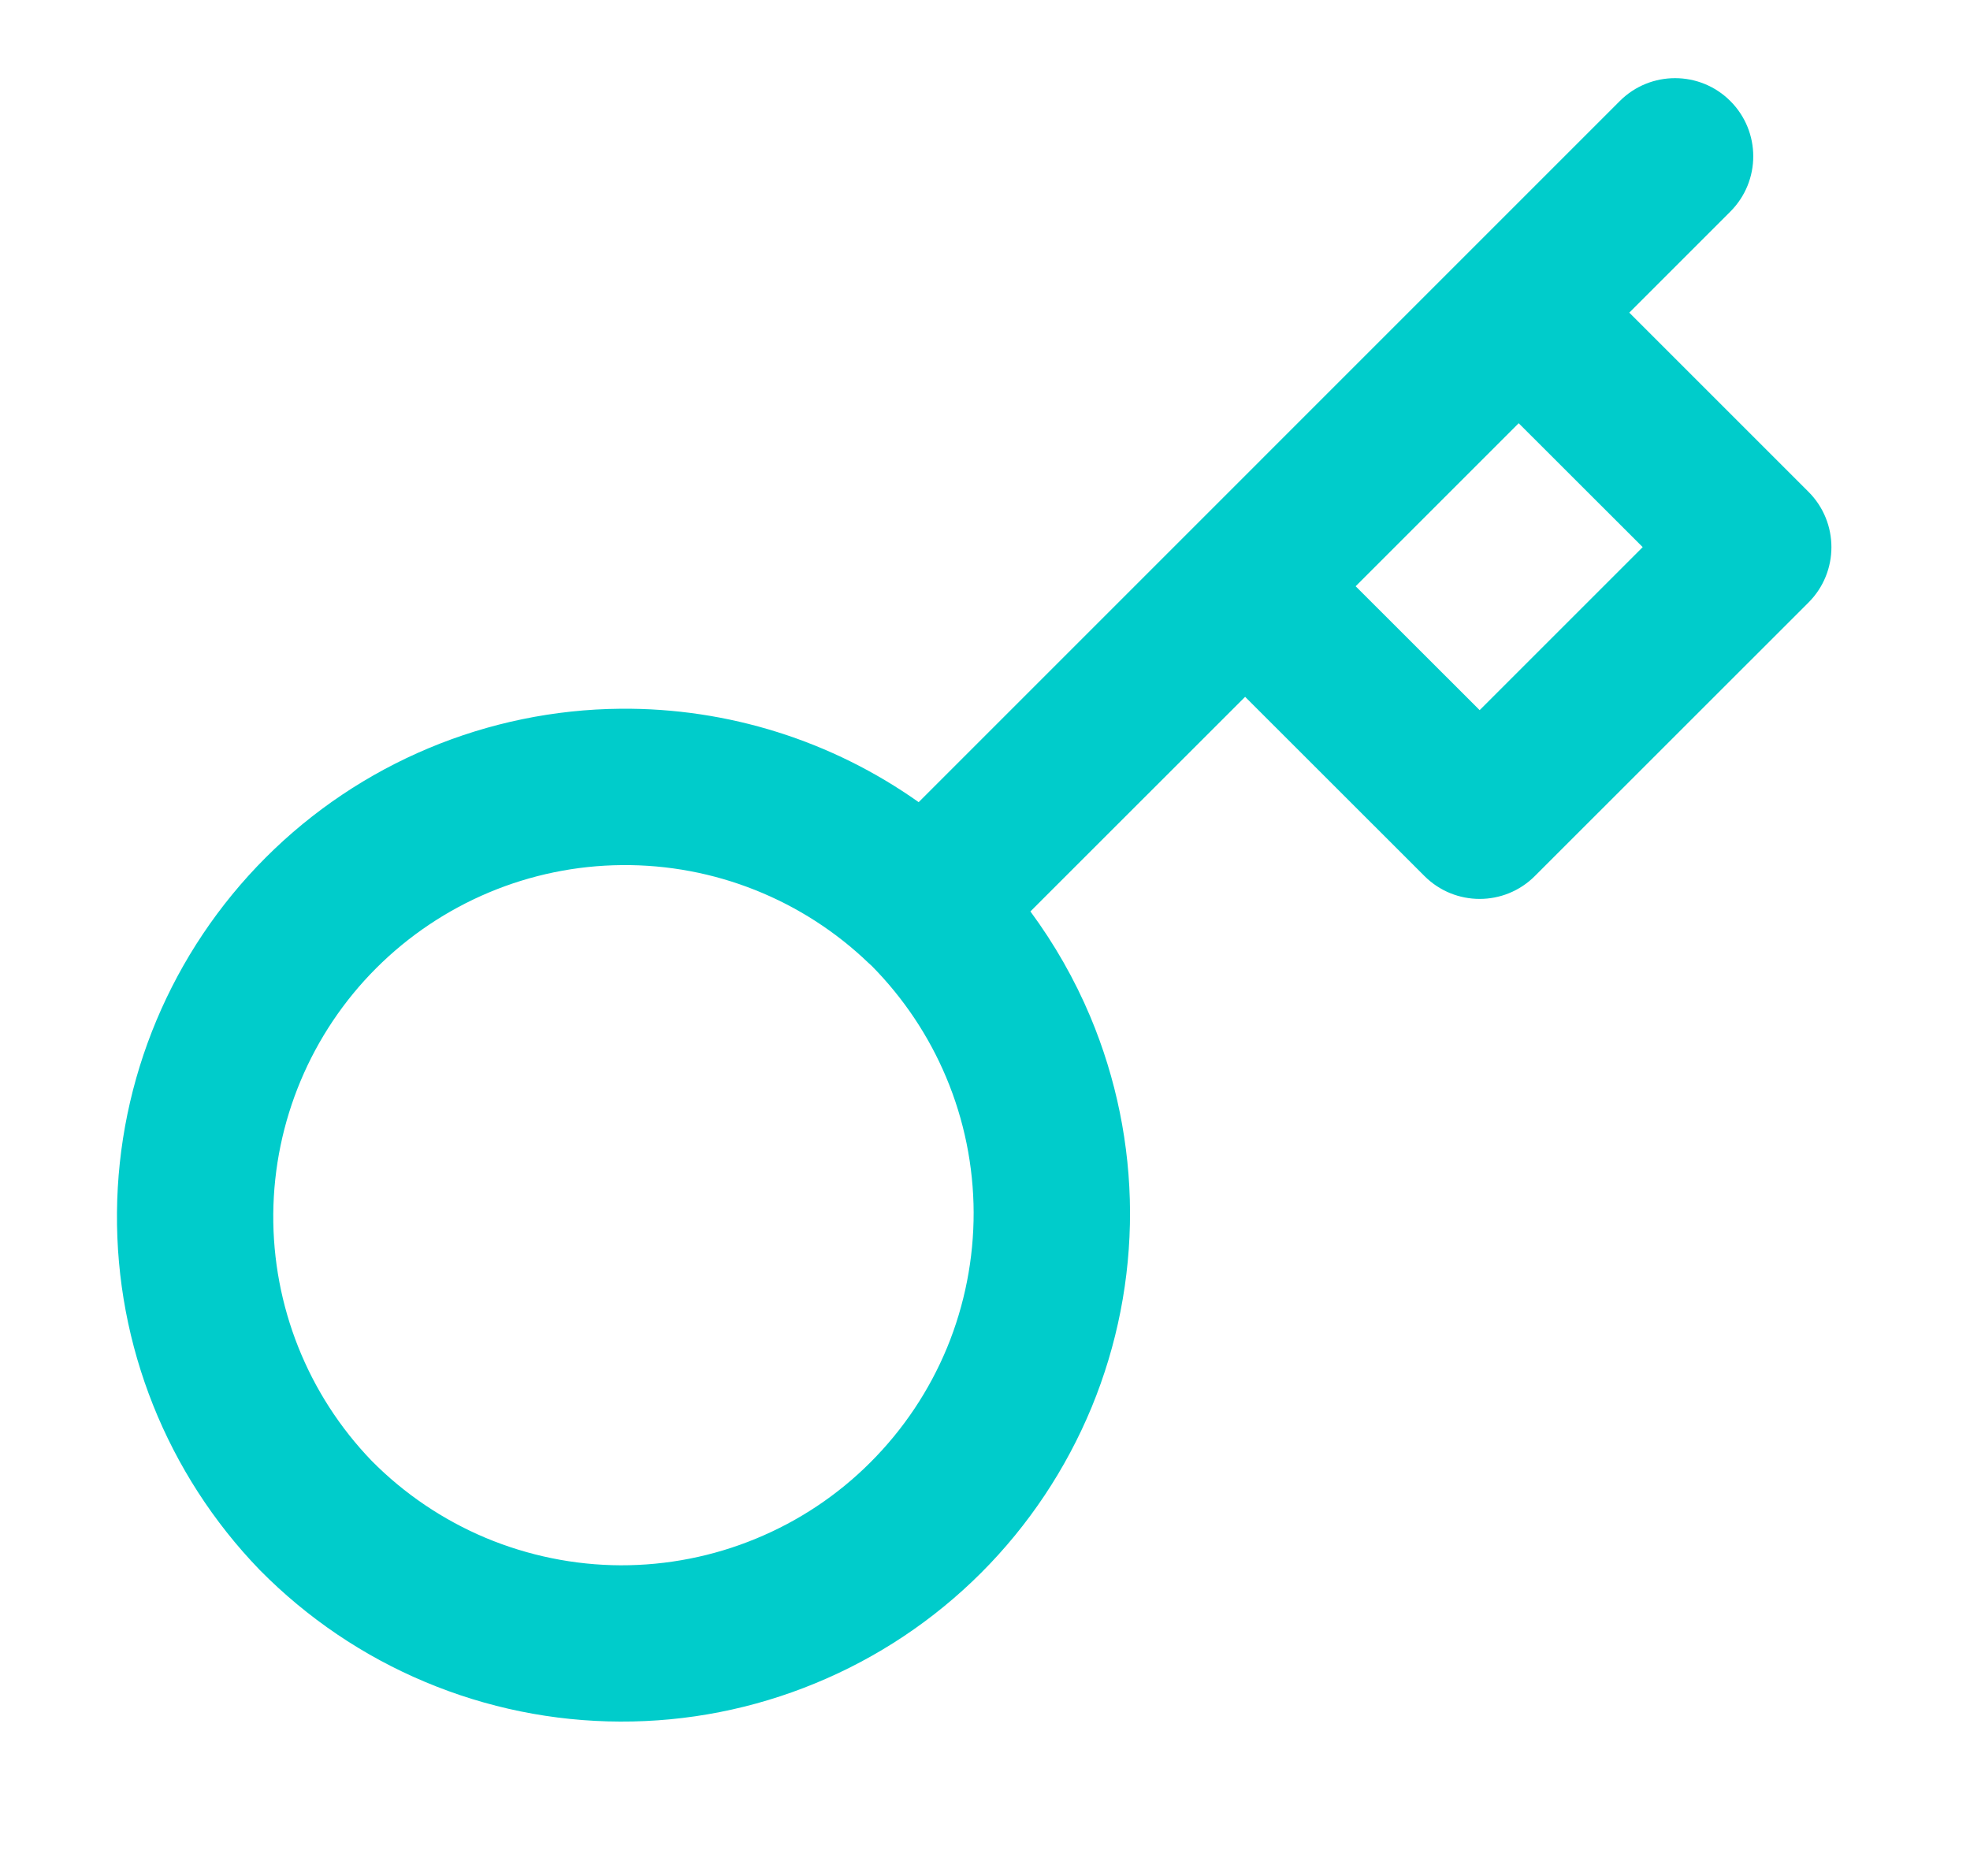 <svg width="21" height="20" viewBox="0 0 21 20" fill="none" xmlns="http://www.w3.org/2000/svg">
<path fill-rule="evenodd" clip-rule="evenodd" d="M18.445 2.256C18.771 1.93 18.771 1.403 18.445 1.077C18.12 0.752 17.592 0.752 17.267 1.077L9.793 8.552C8.87 7.898 7.76 7.546 6.616 7.556C5.196 7.568 3.837 8.138 2.833 9.142C1.829 10.147 1.259 11.505 1.247 12.925C1.234 14.346 1.78 15.714 2.767 16.736L2.773 16.742C3.275 17.25 3.872 17.655 4.531 17.931C5.189 18.208 5.896 18.352 6.611 18.354C7.325 18.357 8.033 18.218 8.693 17.945C9.354 17.673 9.954 17.273 10.459 16.768C10.964 16.263 11.364 15.662 11.637 15.002C11.909 14.342 12.048 13.634 12.046 12.919C12.043 12.205 11.899 11.498 11.623 10.84C11.455 10.44 11.24 10.064 10.984 9.717L13.273 7.429L15.184 9.339C15.509 9.665 16.037 9.665 16.362 9.339L19.279 6.423C19.604 6.097 19.604 5.57 19.279 5.244L17.368 3.333L18.445 2.256ZM9.261 10.269C9.271 10.279 9.282 10.288 9.292 10.297C9.63 10.639 9.9 11.042 10.086 11.485C10.278 11.941 10.377 12.43 10.379 12.925C10.38 13.42 10.284 13.91 10.096 14.367C9.907 14.824 9.63 15.239 9.28 15.589C8.931 15.939 8.515 16.216 8.058 16.404C7.601 16.593 7.111 16.689 6.616 16.688C6.122 16.686 5.632 16.586 5.176 16.395C4.722 16.204 4.309 15.925 3.963 15.575C3.281 14.868 2.905 13.922 2.913 12.94C2.922 11.957 3.316 11.016 4.011 10.321C4.707 9.626 5.647 9.231 6.63 9.223C7.61 9.214 8.555 9.59 9.261 10.269ZM15.773 7.571L14.451 6.25L16.189 4.512L17.511 5.833L15.773 7.571Z" fill="#00CCCB"/>
</svg>
